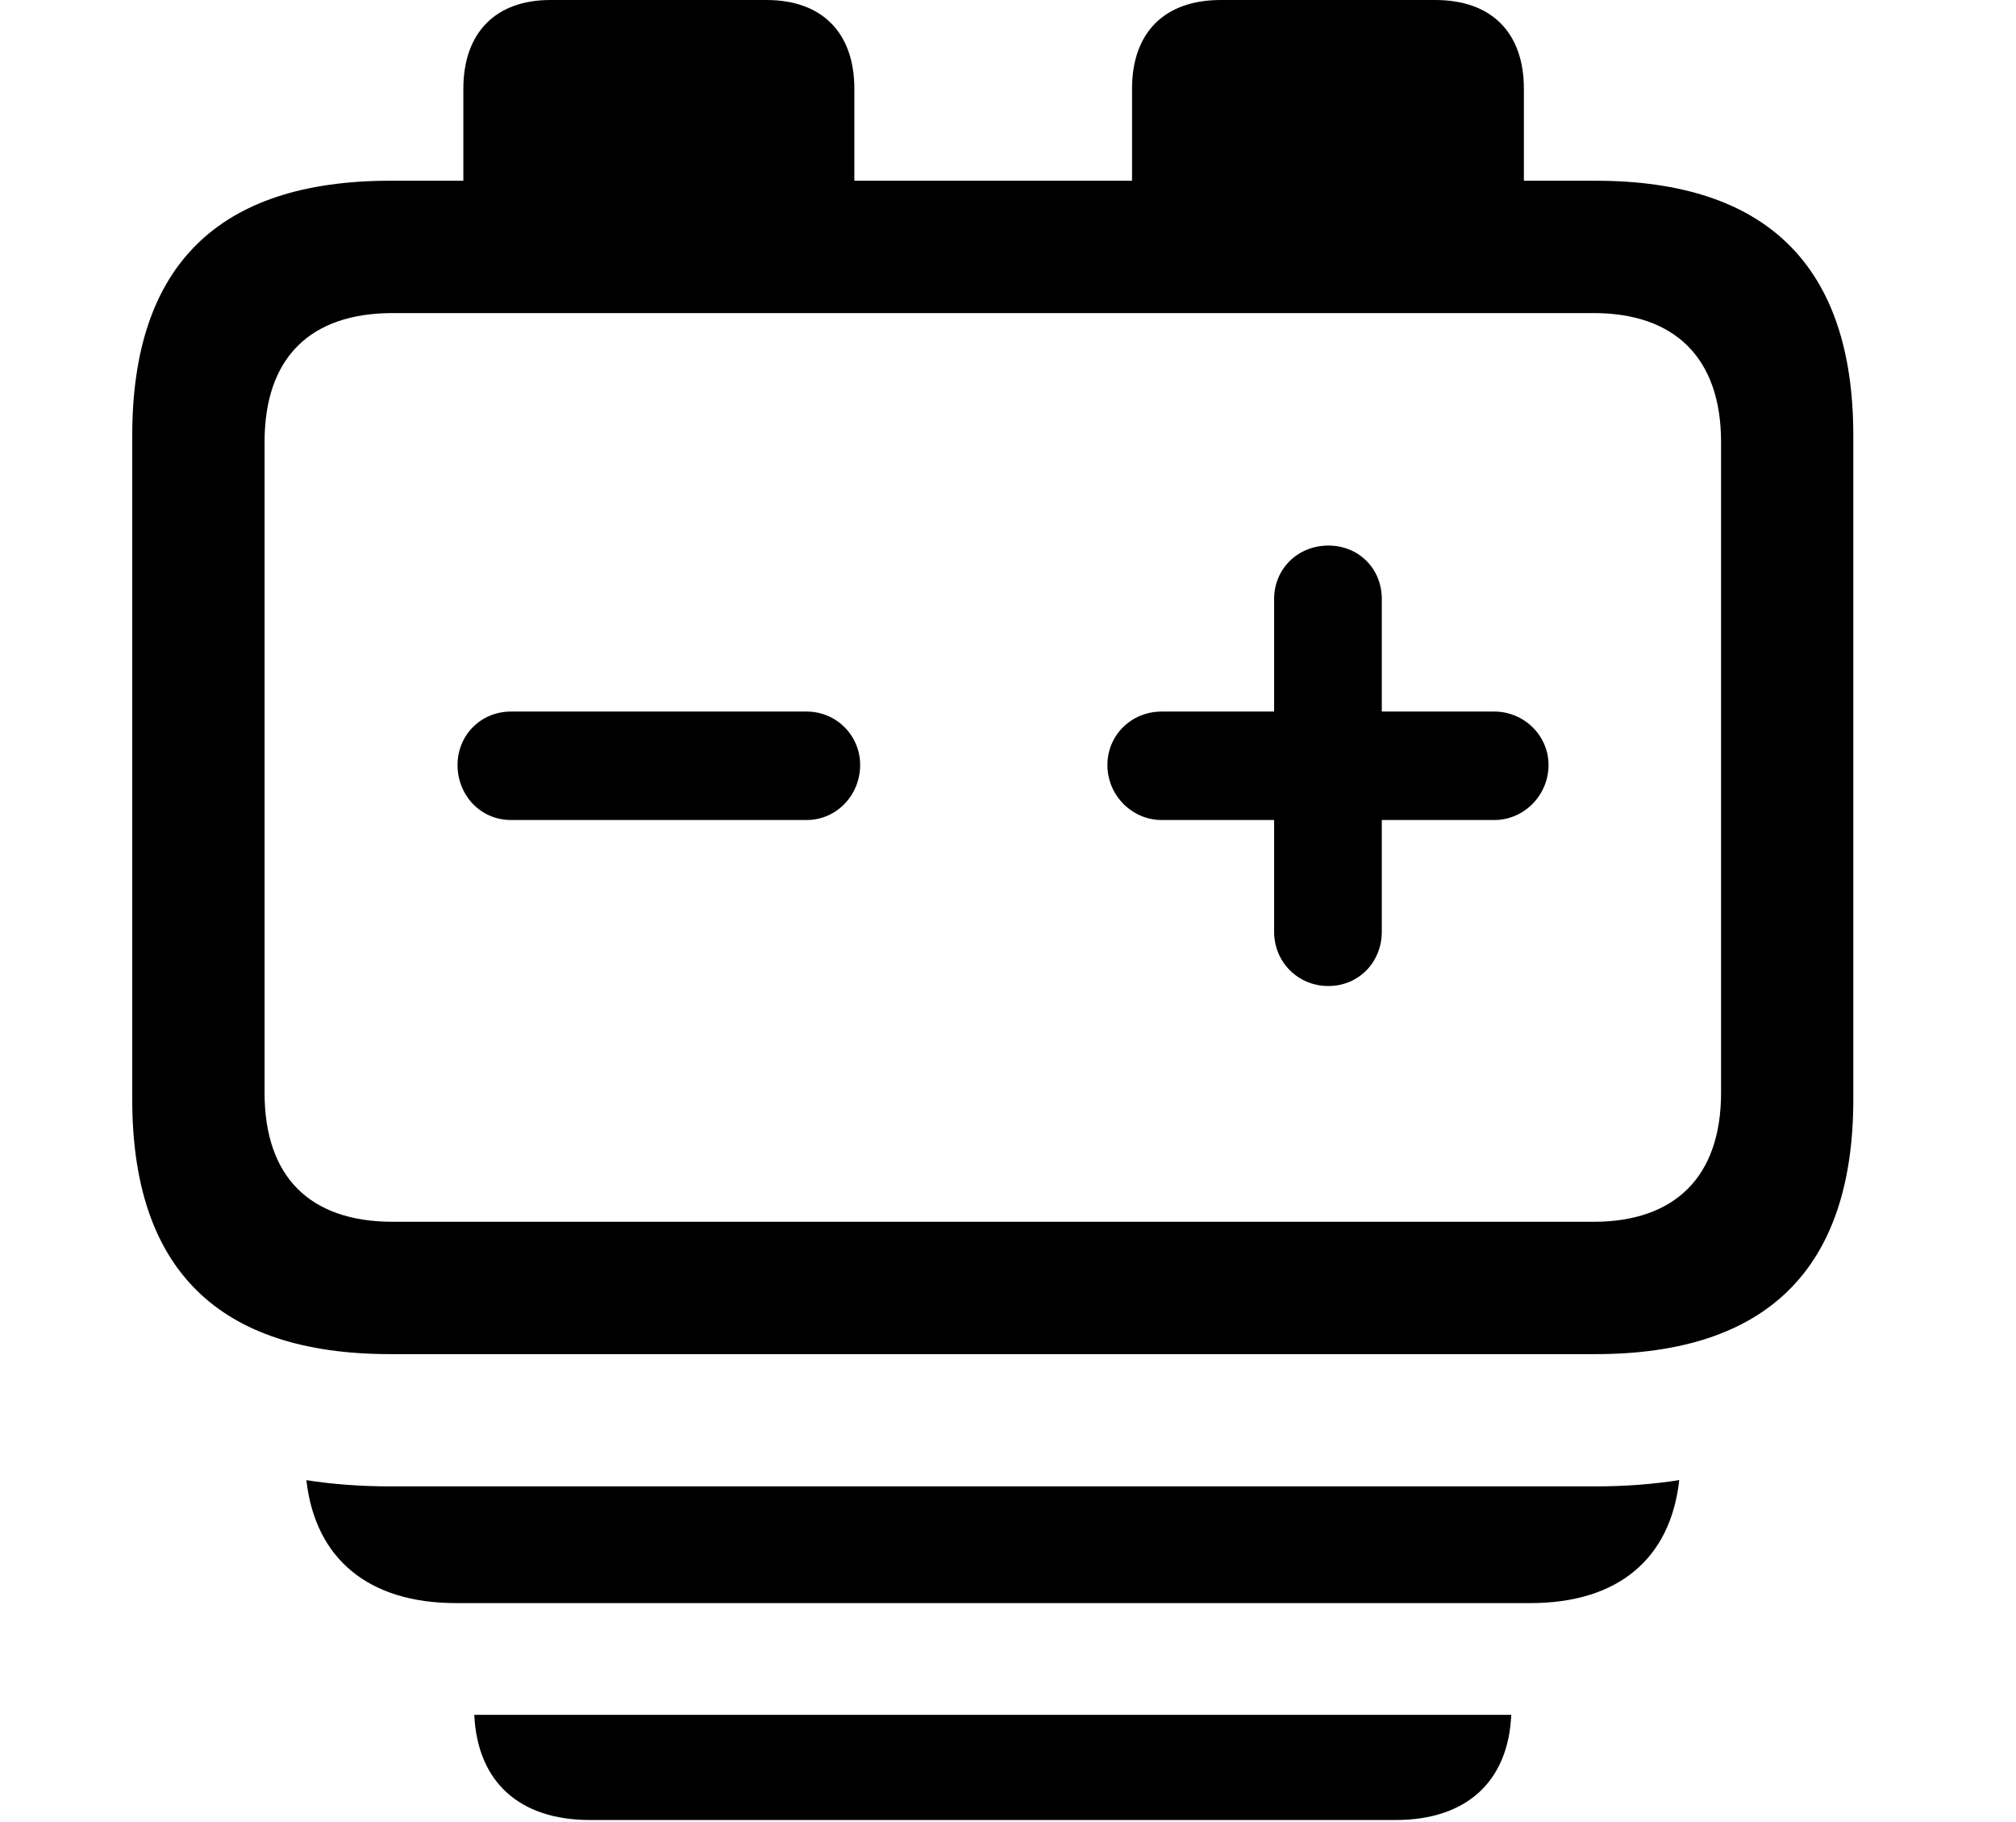 <svg version="1.1" xmlns="http://www.w3.org/2000/svg" xmlns:xlink="http://www.w3.org/1999/xlink" width="23.965" height="21.65" viewBox="0 0 23.965 21.65">
 <g>
  <rect height="21.65" opacity="0" width="23.965" x="0" y="0"/>
  <path d="M16.592 21.631L7.012 21.631C6.176 21.631 5.675 21.18 5.638 20.381L17.965 20.381C17.929 21.18 17.427 21.631 16.592 21.631Z" fill="currentColor"/>
  <path d="M18.193 19.053L5.42 19.053C4.383 19.053 3.748 18.53 3.642 17.592C3.955 17.641 4.289 17.666 4.639 17.666L18.965 17.666C19.315 17.666 19.648 17.641 19.962 17.591C19.858 18.53 19.231 19.053 18.193 19.053Z" fill="currentColor"/>
  <path d="M4.639 2.148C2.598 2.148 1.572 3.154 1.572 5.176L1.572 13.066C1.572 15.088 2.598 16.094 4.639 16.094L18.965 16.094C21.006 16.094 22.031 15.078 22.031 13.066L22.031 5.176C22.031 3.164 21.006 2.148 18.965 2.148L18.115 2.148L18.115 1.055C18.115 0.391 17.734 0 17.061 0L14.512 0C13.838 0 13.457 0.391 13.457 1.055L13.457 2.148L10.156 2.148L10.156 1.055C10.156 0.391 9.775 0 9.111 0L6.543 0C5.889 0 5.508 0.391 5.508 1.055L5.508 2.148ZM4.668 3.721L18.945 3.721C19.902 3.721 20.459 4.248 20.459 5.254L20.459 12.988C20.459 13.994 19.902 14.521 18.945 14.521L4.668 14.521C3.691 14.521 3.145 13.994 3.145 12.988L3.145 5.254C3.145 4.248 3.691 3.721 4.668 3.721ZM6.074 9.746L9.59 9.746C9.941 9.746 10.225 9.453 10.225 9.092C10.225 8.74 9.941 8.457 9.59 8.457L6.074 8.457C5.713 8.457 5.439 8.74 5.439 9.092C5.439 9.453 5.713 9.746 6.074 9.746ZM15.791 11.719C16.152 11.719 16.426 11.435 16.426 11.074L16.426 9.746L17.764 9.746C18.115 9.746 18.408 9.453 18.408 9.092C18.408 8.74 18.115 8.457 17.764 8.457L16.426 8.457L16.426 7.119C16.426 6.758 16.152 6.484 15.791 6.484C15.43 6.484 15.146 6.758 15.146 7.119L15.146 8.457L13.809 8.457C13.447 8.457 13.164 8.74 13.164 9.092C13.164 9.453 13.457 9.746 13.809 9.746L15.146 9.746L15.146 11.074C15.146 11.435 15.43 11.719 15.791 11.719Z" fill="currentColor"/>
 </g>
</svg>
